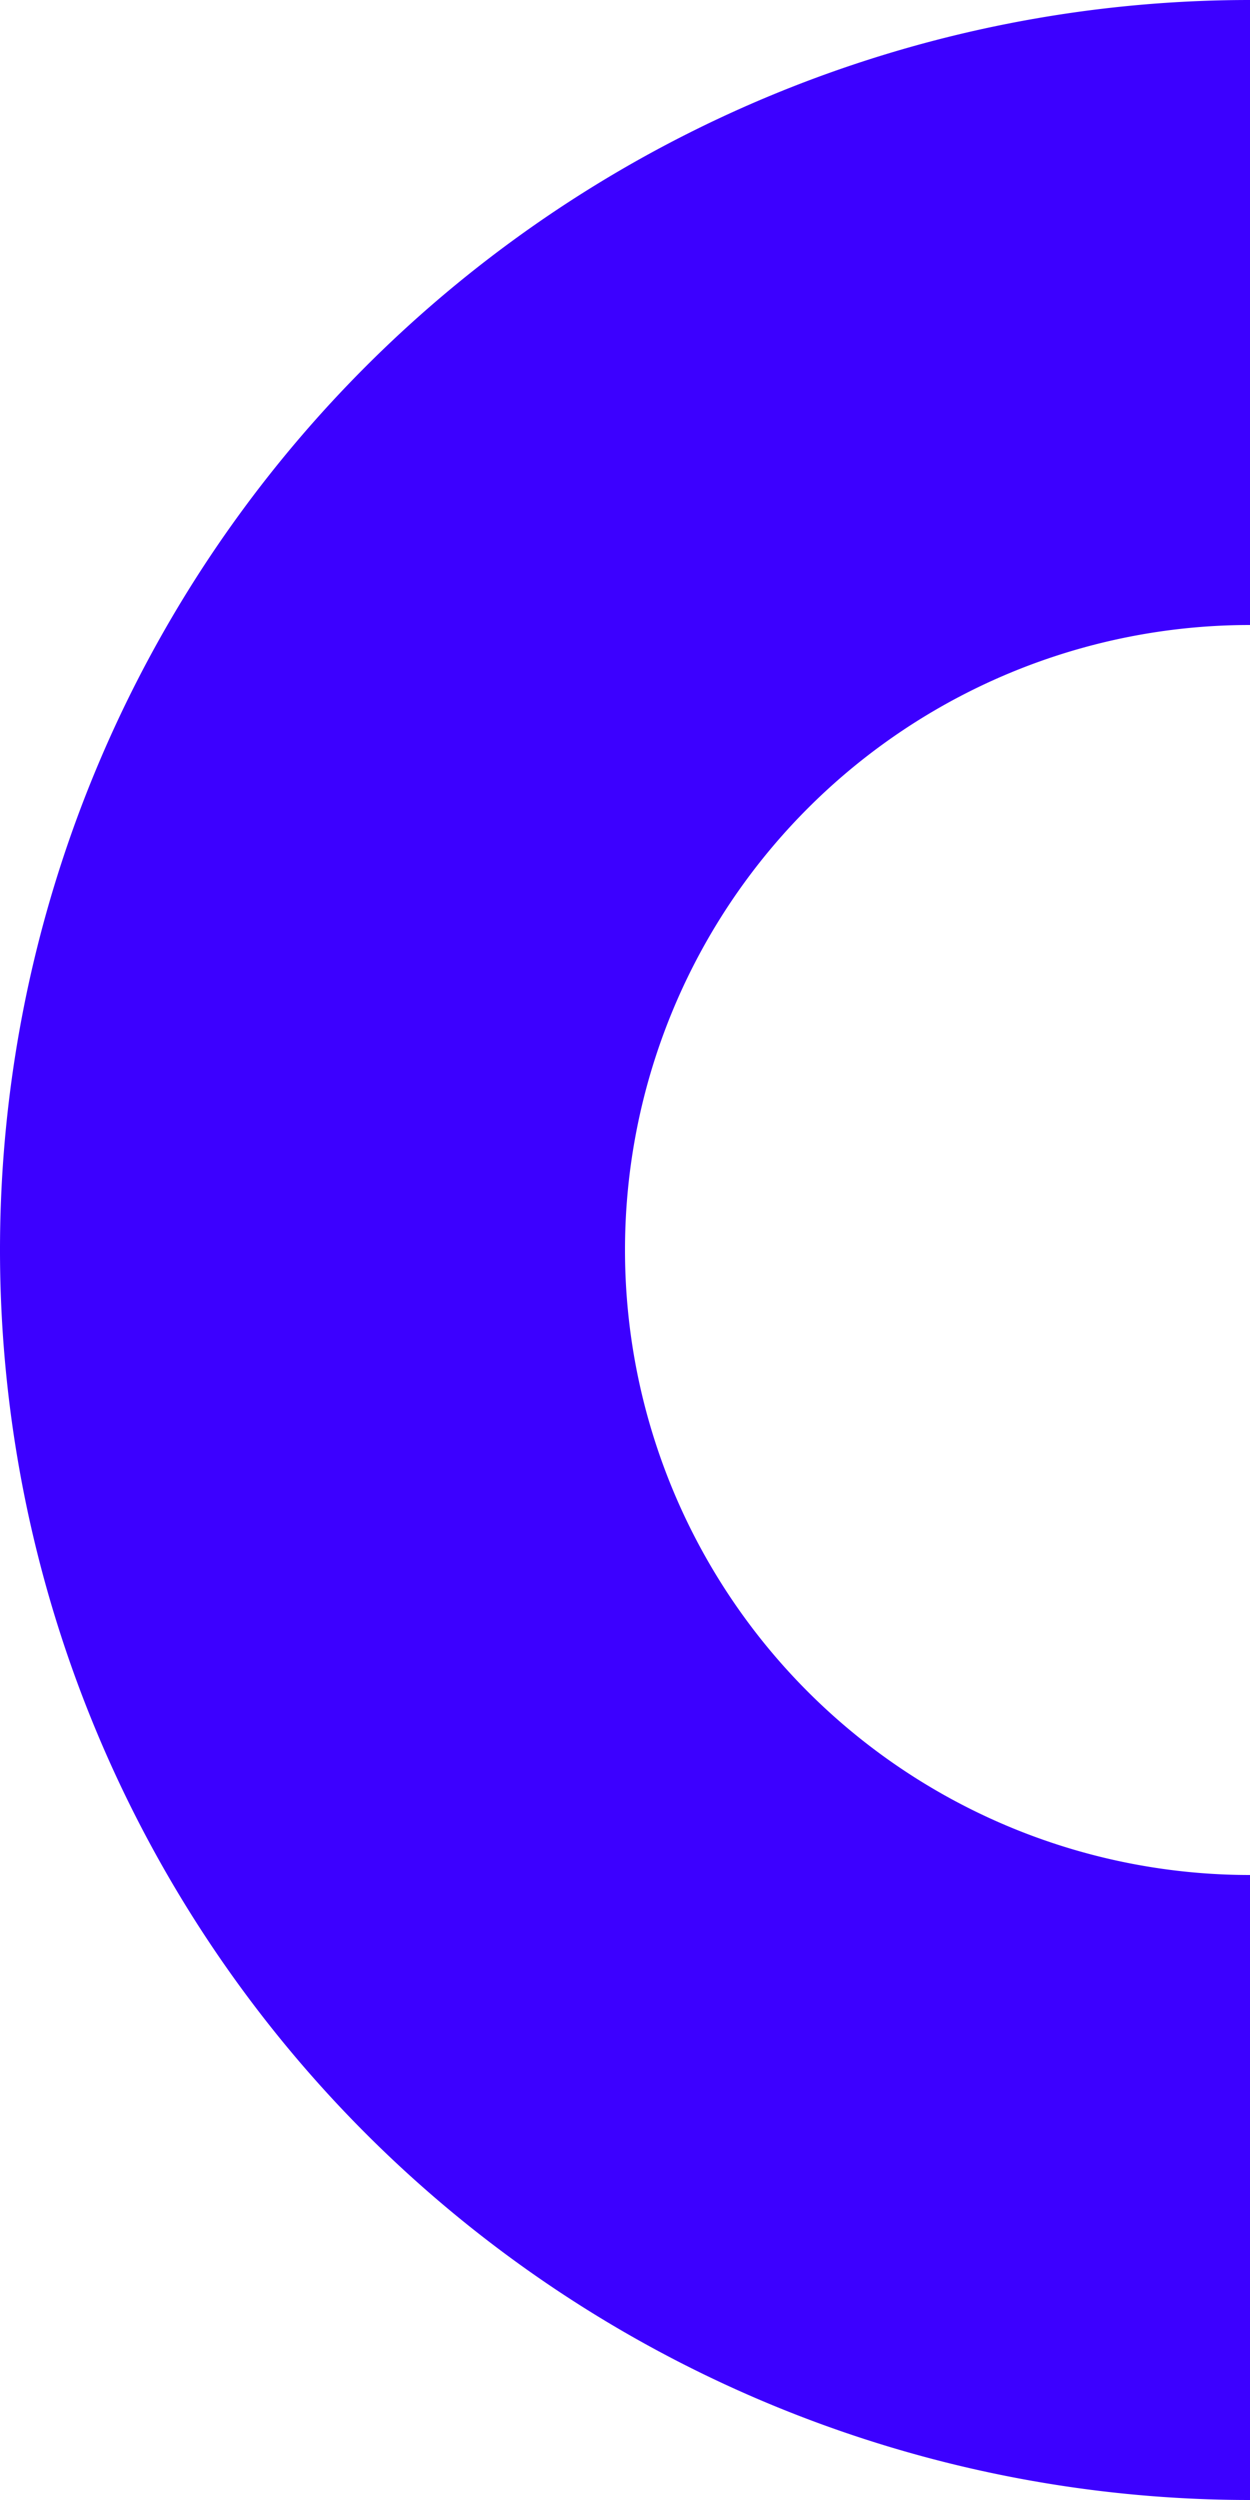<svg id="Layer_1" data-name="Layer 1" xmlns="http://www.w3.org/2000/svg" viewBox="0 0 100 200"><defs><style>.cls-1{fill:#3c00ff;}</style></defs><title>Artboard 1 copy 2</title><path class="cls-1" d="M100,50a50,50,0,0,0,0,100v50A100,100,0,1,1,100,0Z"/></svg>
